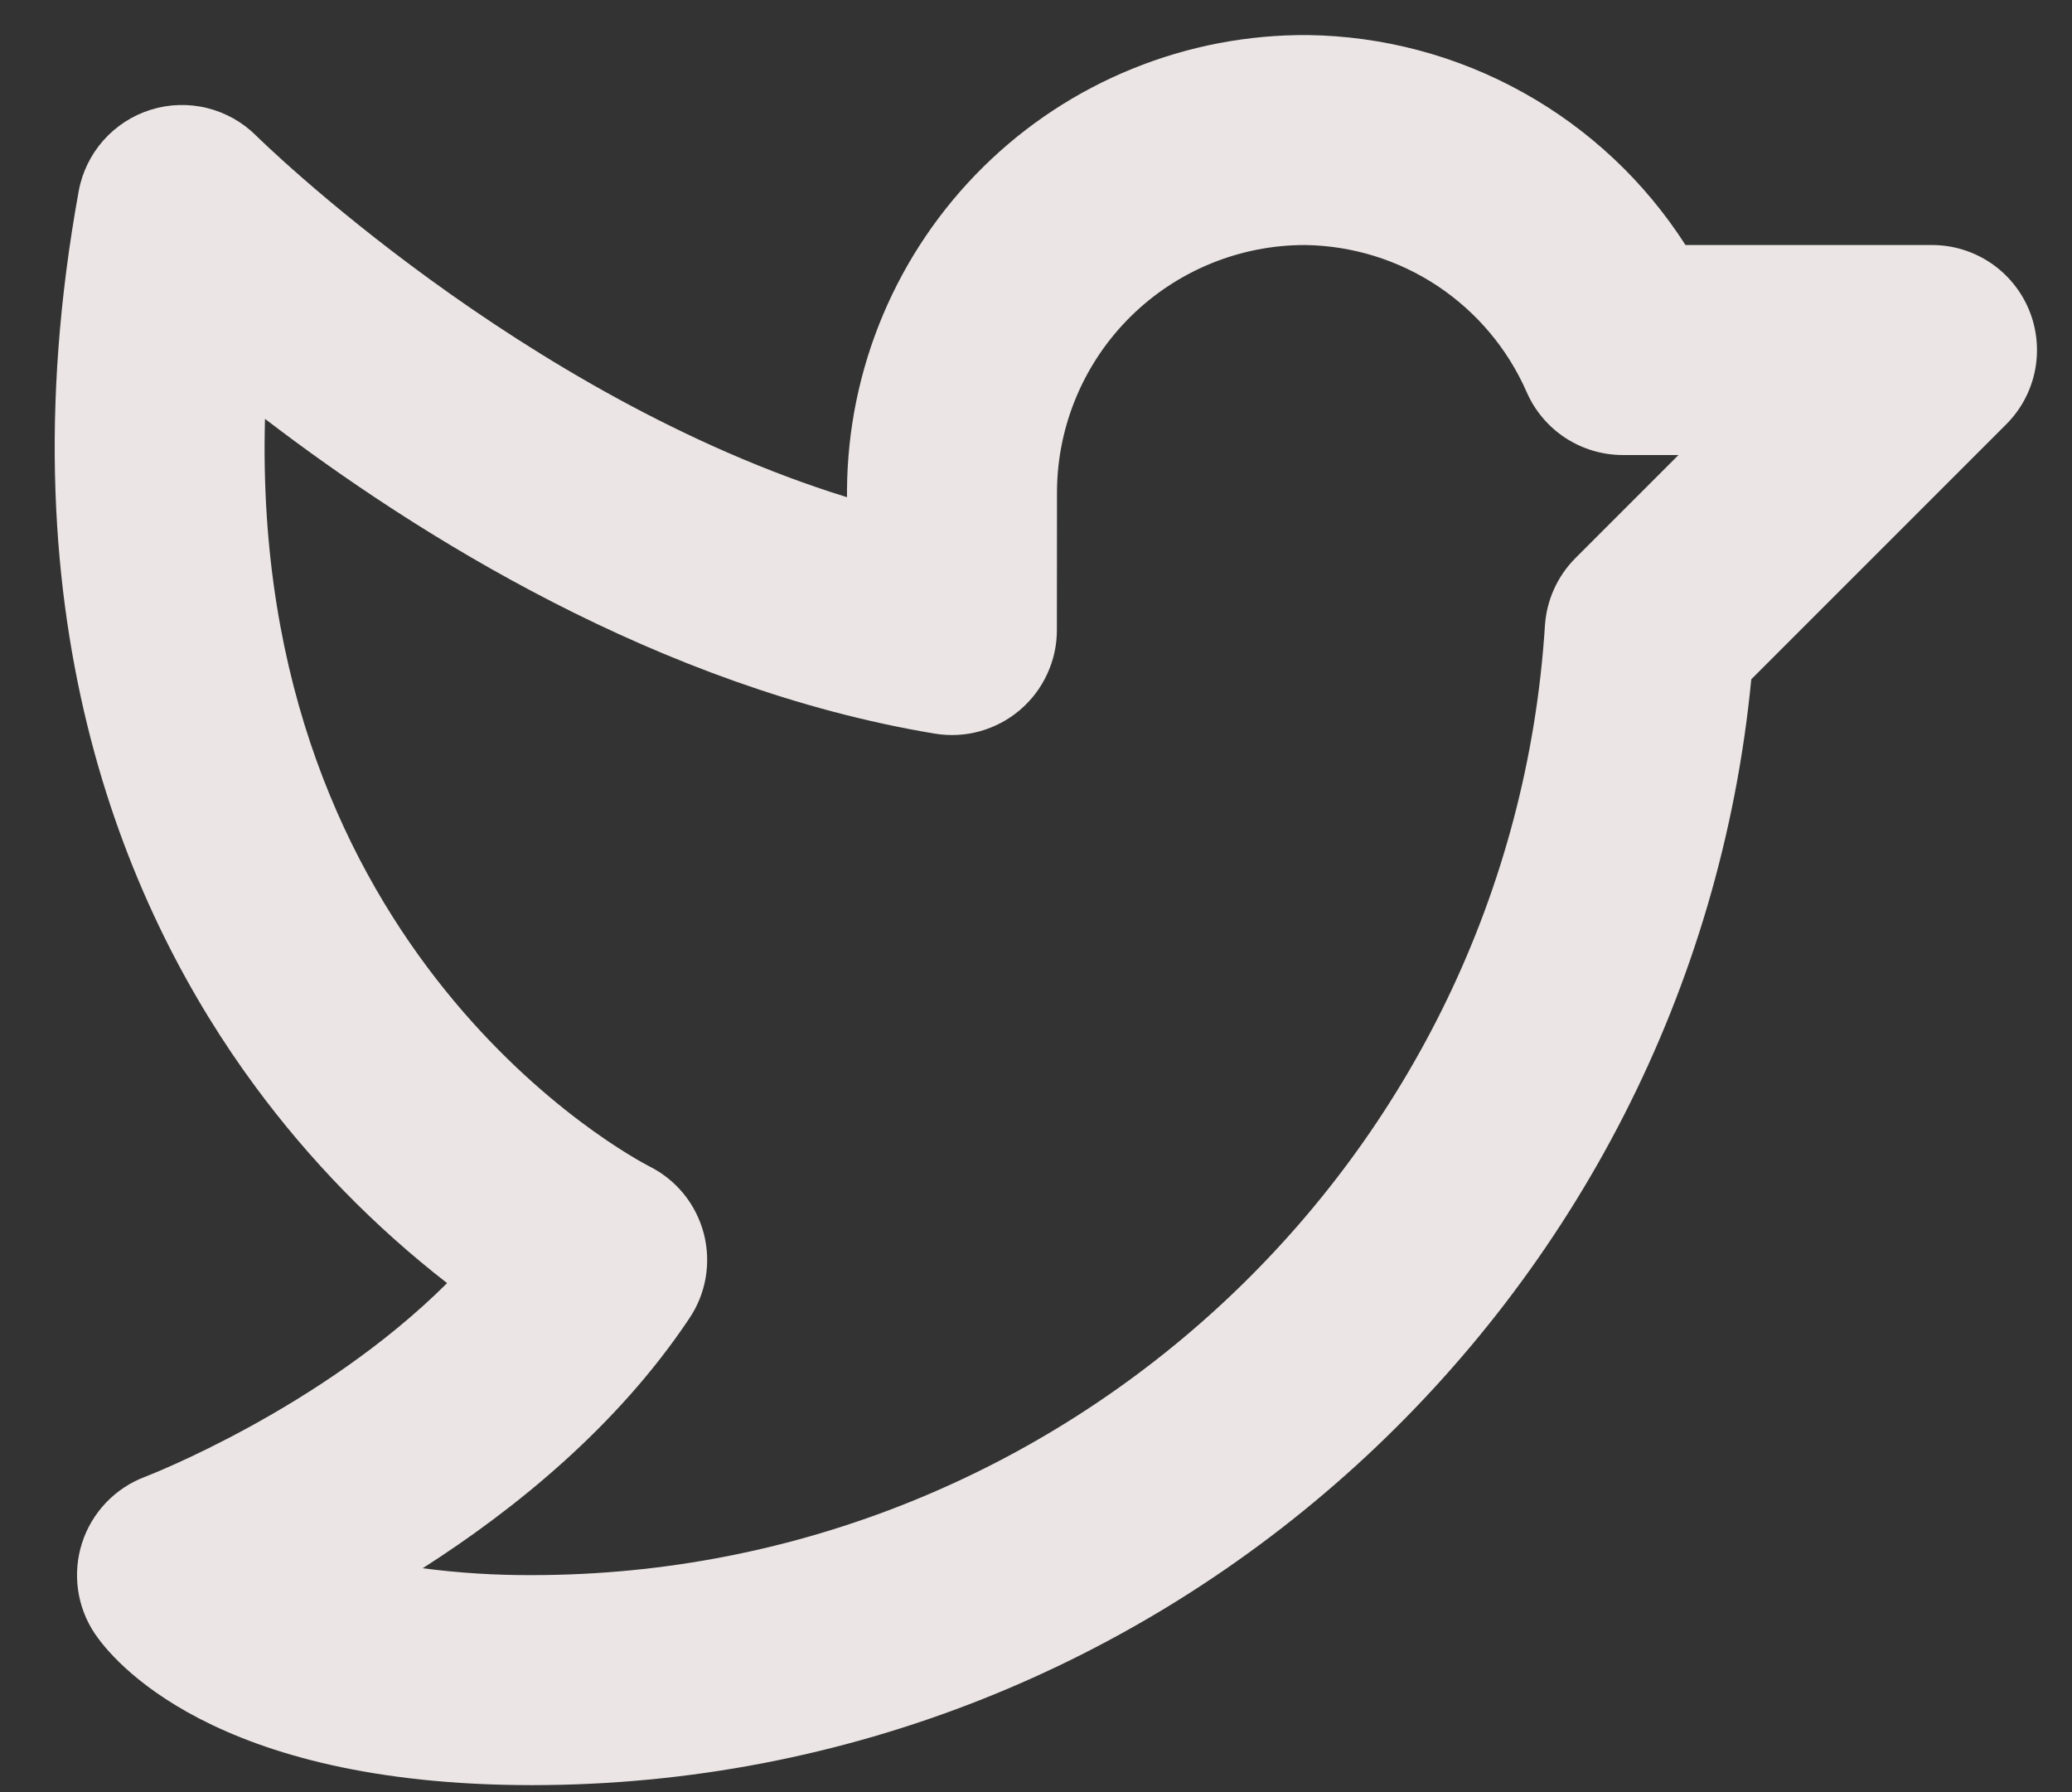 <svg width="37" height="32" viewBox="0 0 37 32" fill="none" xmlns="http://www.w3.org/2000/svg">
<rect x="0" y="0" width="37" height="32" fill="#333333" stroke="none"/>
<path d="M36.232 5.532C36.09 5.19 35.85 4.897 35.542 4.691C35.233 4.485 34.871 4.375 34.5 4.375H30.098C29.371 3.241 28.375 2.305 27.197 1.651C26.02 0.996 24.699 0.644 23.353 0.626C22.279 0.619 21.215 0.823 20.22 1.228C19.225 1.632 18.32 2.228 17.556 2.983C16.792 3.737 16.184 4.635 15.767 5.624C15.35 6.613 15.132 7.675 15.125 8.749L15.125 8.878C9.3 7.075 4.627 2.475 4.576 2.424C4.334 2.182 4.03 2.011 3.698 1.929C3.366 1.847 3.017 1.858 2.691 1.96C2.364 2.062 2.072 2.252 1.845 2.508C1.619 2.764 1.466 3.078 1.405 3.415C-0.006 11.175 2.338 16.388 4.553 19.393C5.529 20.718 6.684 21.902 7.984 22.911C5.727 25.161 2.626 26.356 2.592 26.369C2.327 26.468 2.089 26.626 1.894 26.83C1.699 27.035 1.552 27.28 1.466 27.549C1.379 27.818 1.354 28.103 1.393 28.383C1.432 28.663 1.533 28.93 1.69 29.165C1.992 29.618 3.786 31.875 9.5 31.875C20.768 31.875 30.196 23.259 31.273 12.129L35.826 7.576C36.088 7.314 36.267 6.98 36.339 6.616C36.411 6.252 36.374 5.875 36.232 5.532V5.532ZM28.133 9.965C27.811 10.288 27.617 10.717 27.588 11.172C26.982 20.678 19.037 28.125 9.5 28.125C8.847 28.128 8.195 28.087 7.548 28.002C9.178 26.961 11.017 25.48 12.31 23.54C12.458 23.32 12.558 23.07 12.602 22.809C12.646 22.547 12.634 22.279 12.567 22.023C12.499 21.766 12.378 21.526 12.211 21.32C12.044 21.114 11.835 20.946 11.597 20.827C11.276 20.662 4.474 17.046 4.732 7.479C7.416 9.533 11.768 12.279 16.689 13.099C16.958 13.144 17.233 13.13 17.495 13.058C17.758 12.985 18.001 12.857 18.209 12.681C18.417 12.505 18.584 12.286 18.698 12.039C18.813 11.793 18.873 11.524 18.873 11.252L18.875 8.752V8.75C18.888 7.584 19.361 6.471 20.191 5.651C21.021 4.832 22.14 4.374 23.306 4.375C24.148 4.387 24.969 4.641 25.67 5.106C26.371 5.572 26.924 6.229 27.262 7.001C27.408 7.335 27.648 7.619 27.953 7.819C28.258 8.018 28.615 8.125 28.98 8.125H29.973L28.133 9.965Z" fill="#F7F0F0" fill-opacity="0.94"/>
</svg>
